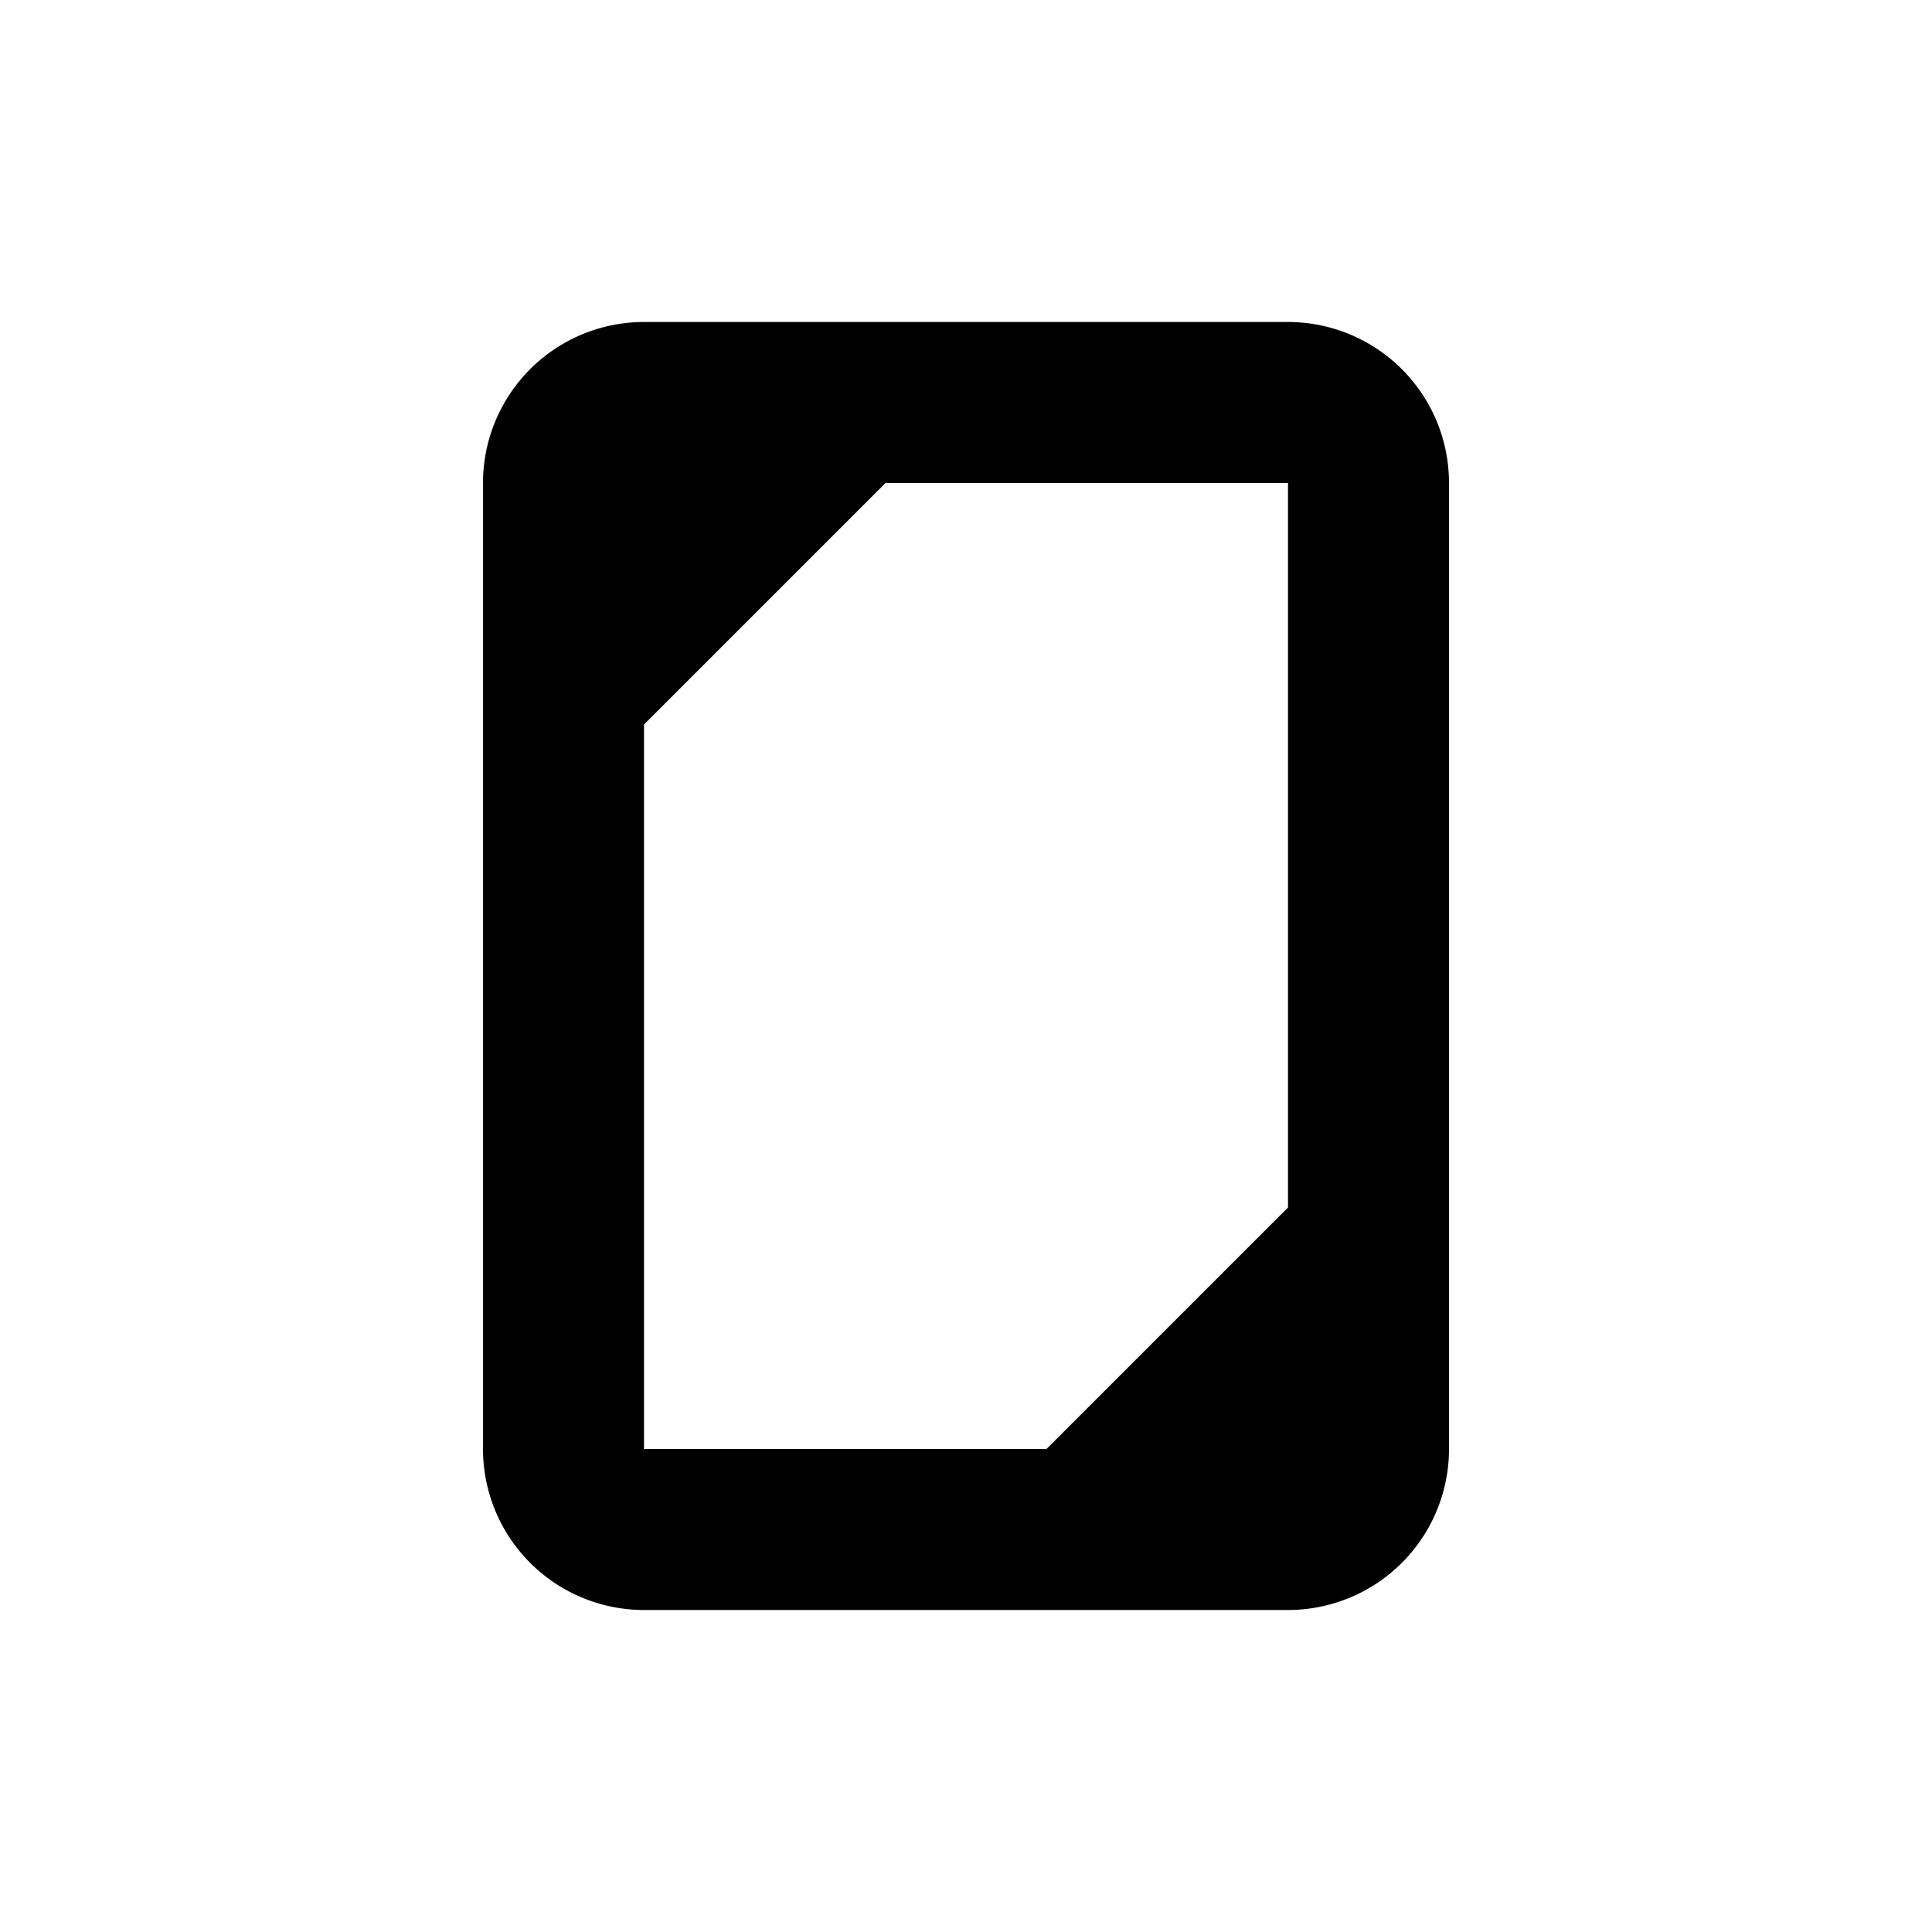<svg xmlns="http://www.w3.org/2000/svg" width="24" height="24" viewBox="0 0 24 24">
  <path d="M16,4H8A2,2,0,0,0,6,6V18a2,2,0,0,0,2,2h8a2,2,0,0,0,2-2V6A2,2,0,0,0,16,4ZM8,9l3-3h5v9l-3,3H8Z" fill="currentColor"/>
  <rect width="24" height="24" fill="none"/>
</svg>
